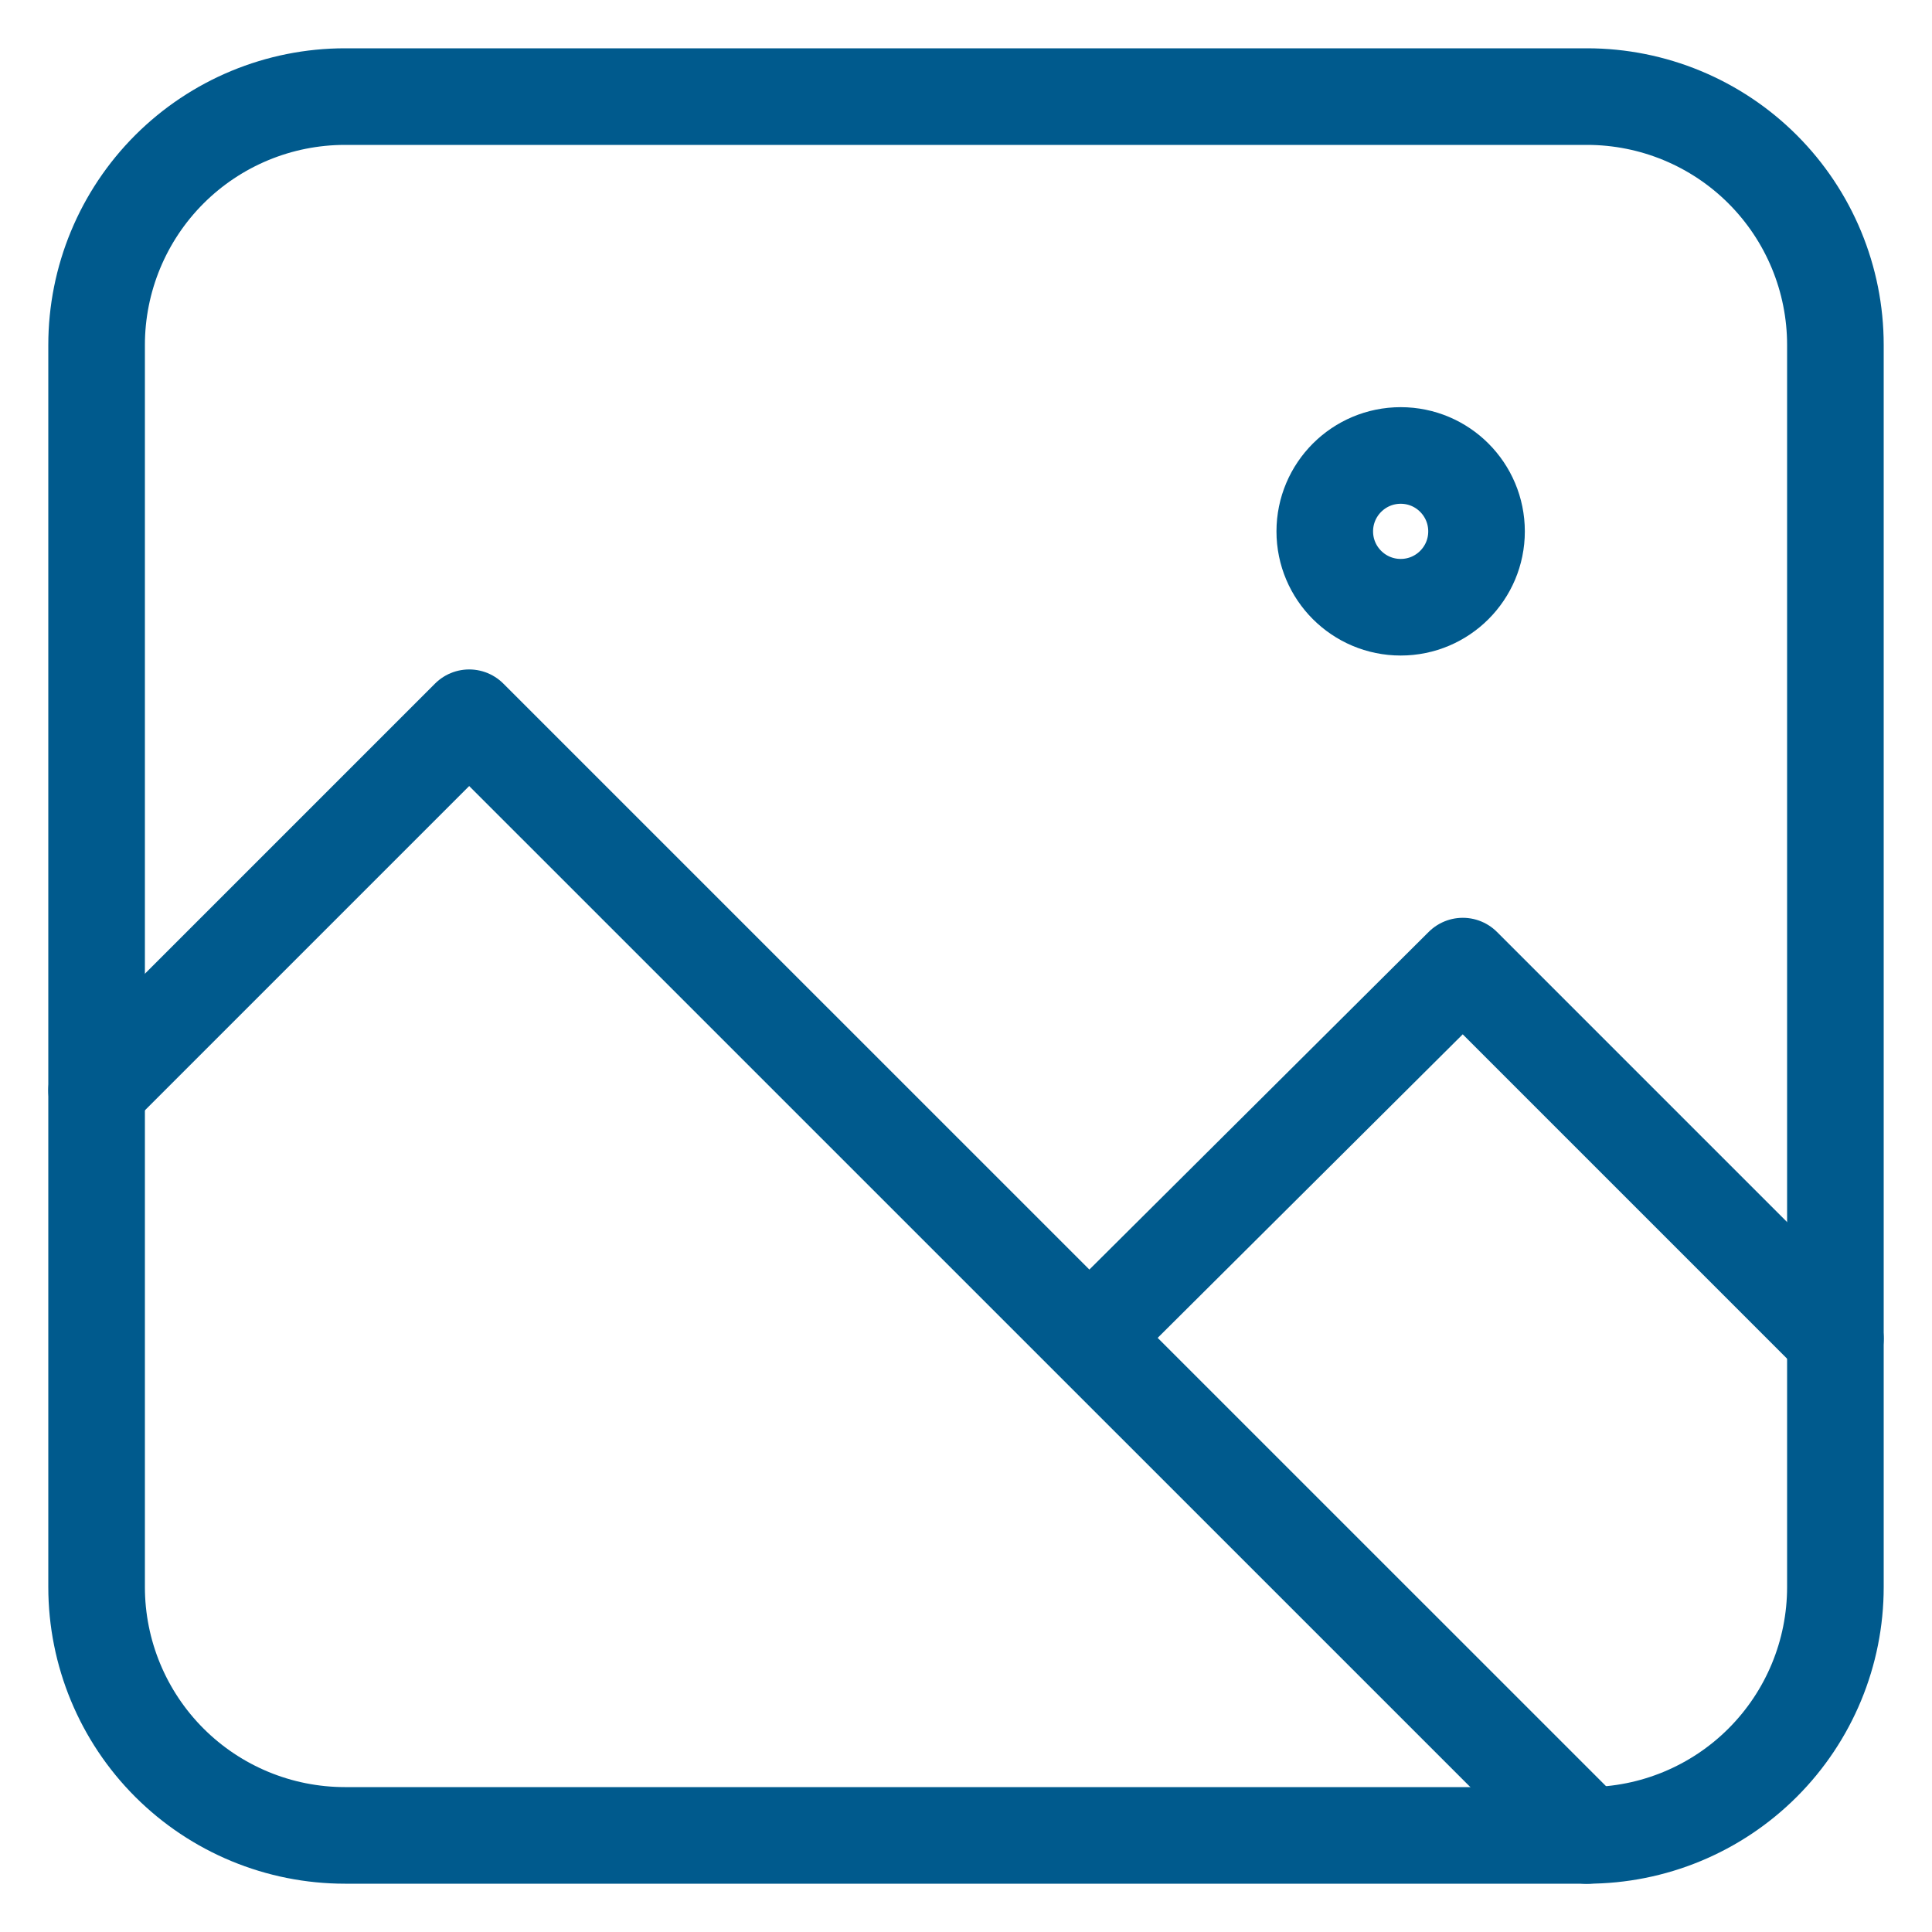 <svg width="20" height="20" viewBox="0 0 20 20" fill="none" xmlns="http://www.w3.org/2000/svg">
<path fill-rule="evenodd" clip-rule="evenodd" d="M3.571 1H16.429C17.111 1 17.765 1.271 18.247 1.753C18.729 2.235 19 2.889 19 3.571V16.429C19 17.111 18.729 17.765 18.247 18.247C17.765 18.729 17.111 19 16.429 19H3.571C2.889 19 2.235 18.729 1.753 18.247C1.271 17.765 1 17.111 1 16.429V3.571C1 2.889 1.271 2.235 1.753 1.753C2.235 1.271 2.889 1 3.571 1Z" stroke="#005A8D" stroke-linecap="round" stroke-linejoin="round"/>
<path d="M19 13.858L15.143 10.001L11.286 13.839M16.429 19.001L4.857 7.43L1 11.287" stroke="#005A8D" stroke-linecap="round" stroke-linejoin="round"/>
<path d="M15.285 5.501C15.285 5.934 14.934 6.286 14.5 6.286C14.066 6.286 13.714 5.934 13.714 5.501C13.714 5.067 14.066 4.715 14.5 4.715C14.934 4.715 15.285 5.067 15.285 5.501Z" stroke="#005A8D"/>
</svg>
